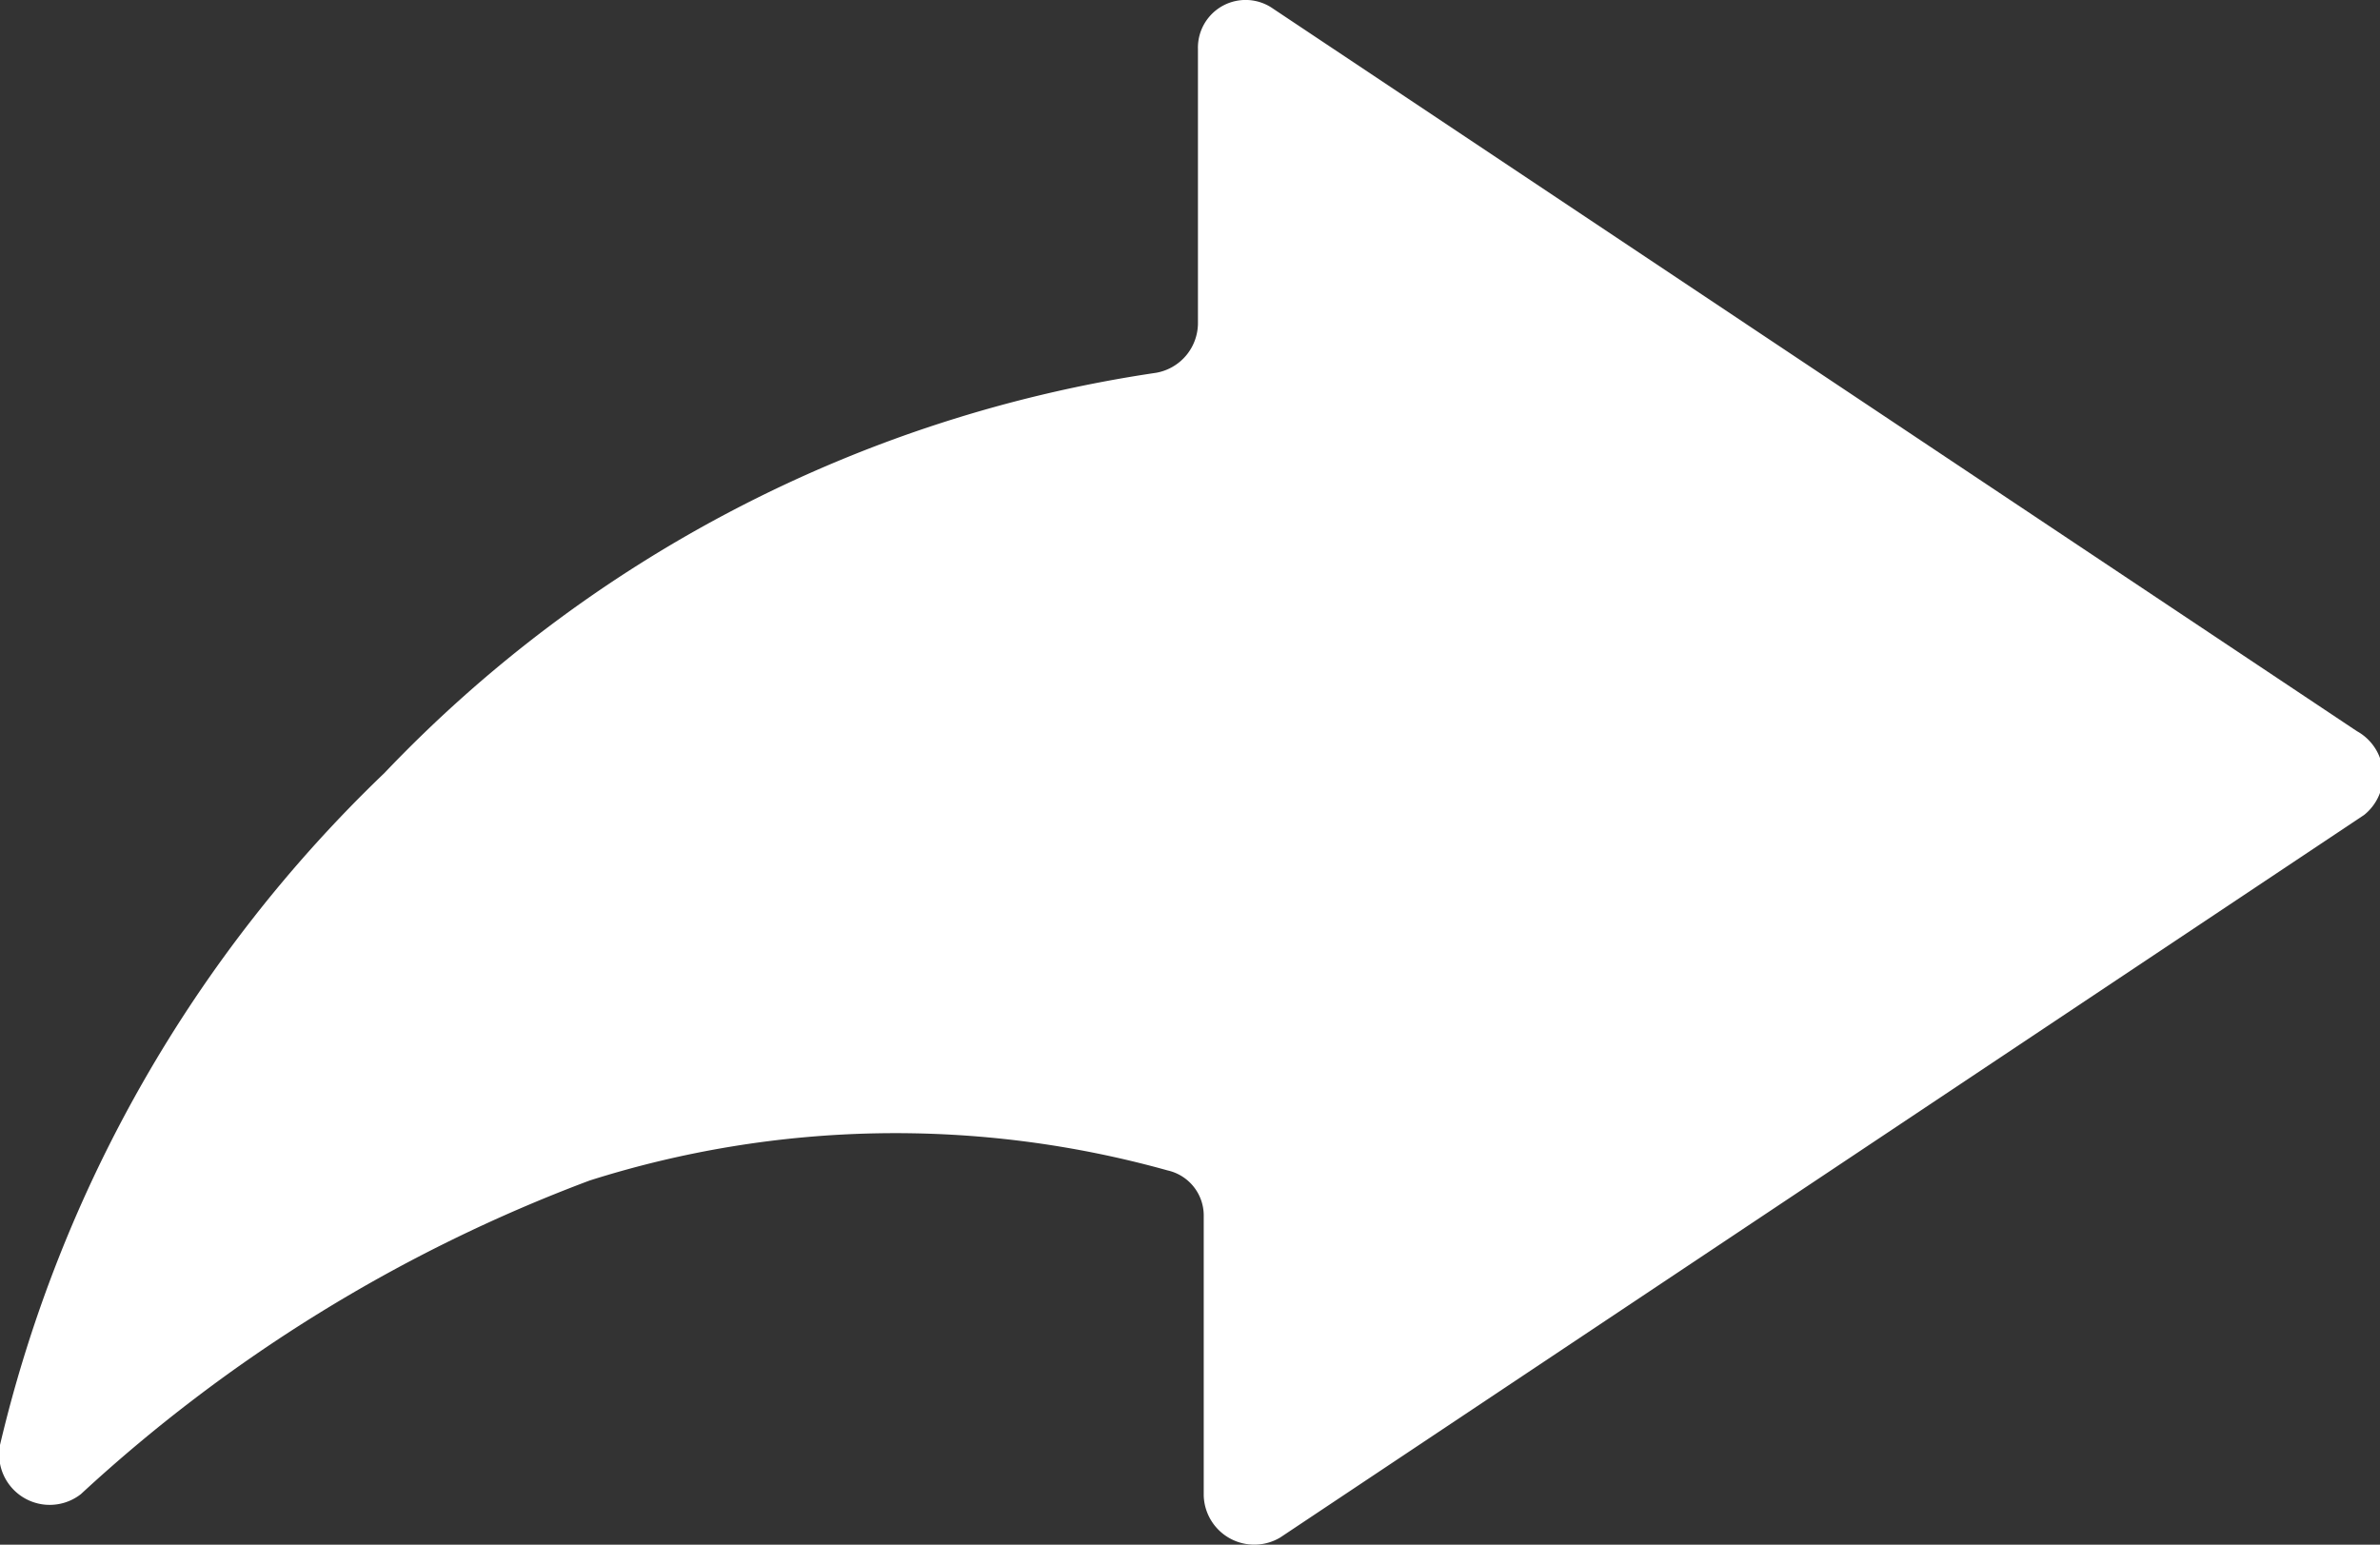 <svg xmlns="http://www.w3.org/2000/svg" viewBox="0 0 16.47 10.69"><rect x="0" y="0" width="16.47" height="10.69" fill="#333333" stroke="none"/><defs><style>.cls-1{fill:#fff;fill-rule:evenodd;}</style></defs><g id="Слой_2" data-name="Слой 2"><g id="Layer_1" data-name="Layer 1"><path class="cls-1" d="M16.31,5.06l-7.5-5a.33.33,0,0,0-.52.28v1.9A.35.35,0,0,1,8,2.58,9.23,9.23,0,0,0,2.66,5.35,9.44,9.44,0,0,0,0,10a.35.35,0,0,0,.56.34A10.73,10.73,0,0,1,4.08,8.17a7,7,0,0,1,4-.07.32.32,0,0,1,.25.32v1.93a.35.35,0,0,0,.53.29l7.5-5A.35.35,0,0,0,16.31,5.06Z"/></g></g></svg>